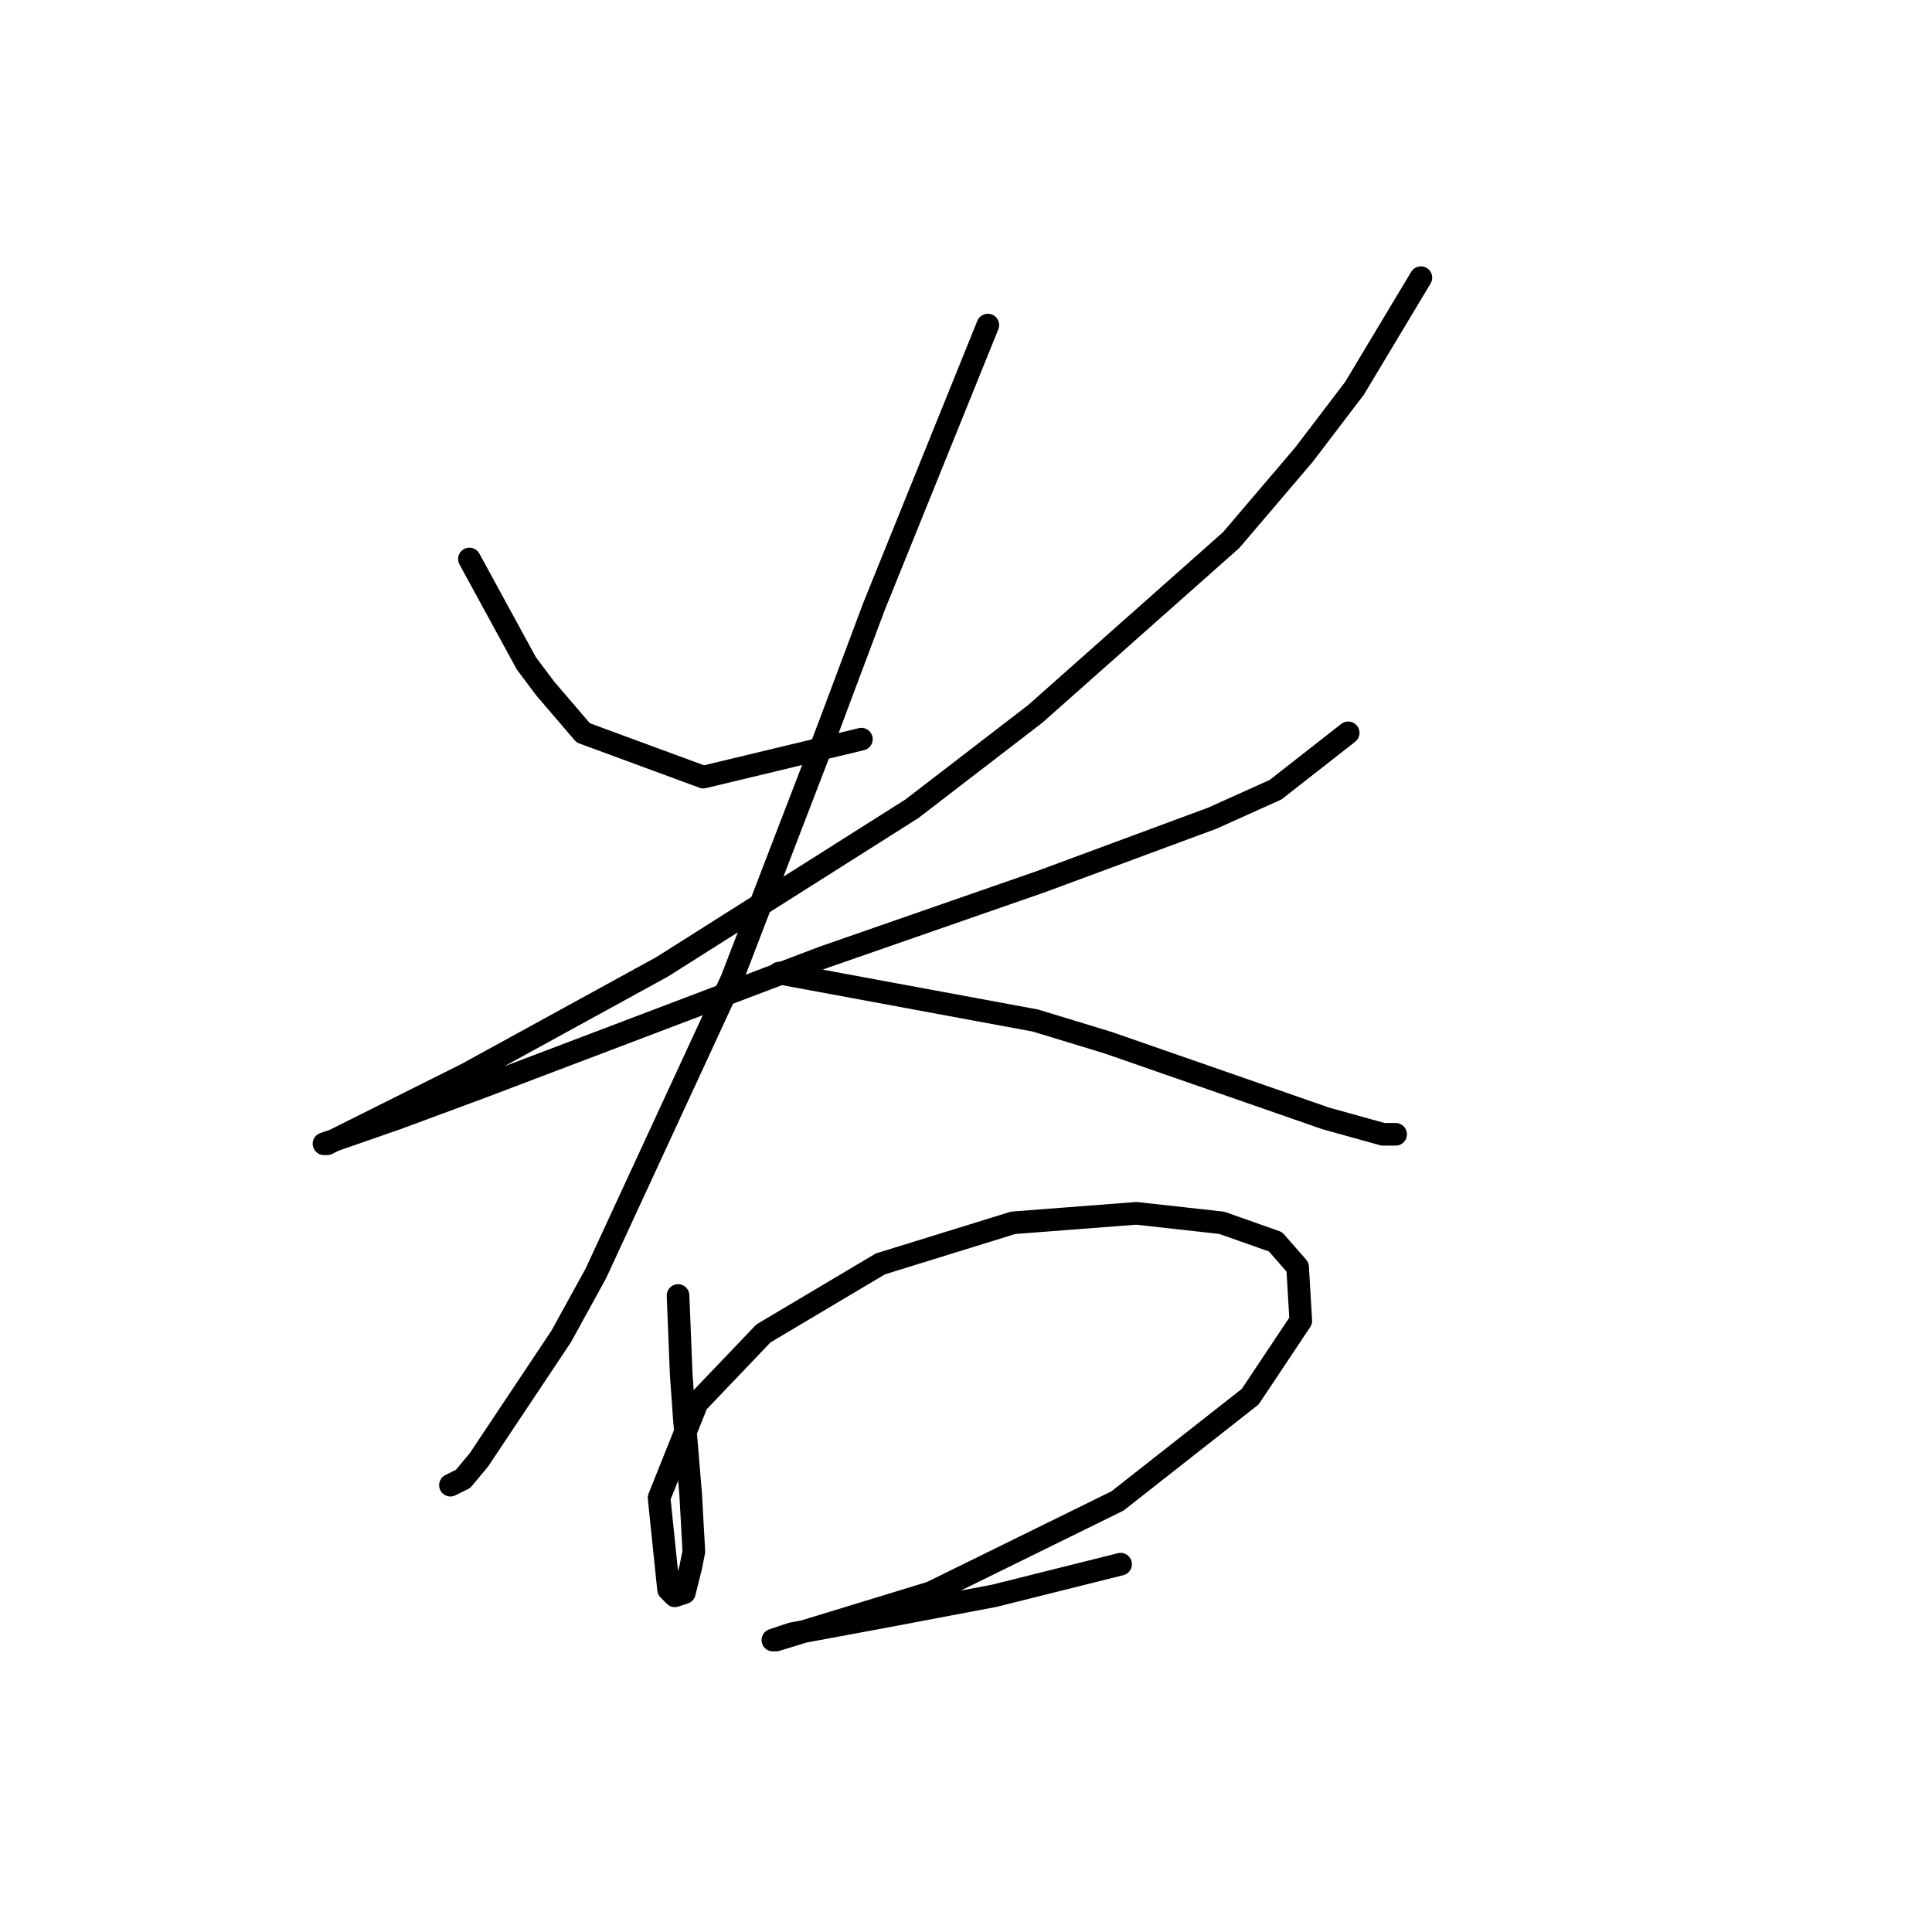 <?xml version="1.0" standalone="no"?>
    <svg width="256" height="256" xmlns="http://www.w3.org/2000/svg" version="1.1">
    <polyline stroke="black" stroke-width="3" stroke-linecap="round" fill="transparent" stroke-linejoin="round" points="62.2 74.069 69.74 87.891 72.253 91.242 77.279 97.106 93.196 102.97 114.139 97.944 114.139 97.944 " />
        <polyline stroke="black" stroke-width="3" stroke-linecap="round" fill="transparent" stroke-linejoin="round" points="188.276 36.791 179.48 51.451 172.779 60.247 163.145 71.556 137.176 94.593 120.84 107.159 87.751 128.102 61.782 142.343 48.378 149.044 43.352 151.557 42.933 151.557 52.567 148.207 63.876 144.018 109.112 126.845 138.013 116.792 160.632 108.415 169.009 104.646 178.642 97.106 178.642 97.106 " />
        <polyline stroke="black" stroke-width="3" stroke-linecap="round" fill="transparent" stroke-linejoin="round" points="130.893 43.074 115.814 80.352 109.531 97.106 96.966 129.777 78.955 168.731 74.347 177.108 63.457 193.443 61.363 195.956 59.687 196.794 59.687 196.794 " />
        <polyline stroke="black" stroke-width="3" stroke-linecap="round" fill="transparent" stroke-linejoin="round" points="103.248 128.939 137.176 135.222 146.809 138.154 175.71 148.207 183.25 150.301 184.925 150.301 184.925 150.301 " />
        <polyline stroke="black" stroke-width="3" stroke-linecap="round" fill="transparent" stroke-linejoin="round" points="89.845 171.663 90.264 182.134 90.683 187.998 91.102 193.024 91.52 198.051 91.939 205.59 91.52 207.684 90.683 211.035 89.426 211.454 88.588 210.616 87.332 198.469 92.358 185.904 101.154 176.689 116.652 167.474 134.244 162.029 150.579 160.772 161.888 162.029 169.009 164.542 171.941 167.893 172.36 175.013 165.658 185.066 148.066 198.888 123.353 211.035 108.275 215.642 102.83 217.318 102.411 217.318 104.924 216.48 116.233 214.386 131.731 211.454 148.485 207.265 148.485 207.265 " />
        </svg>